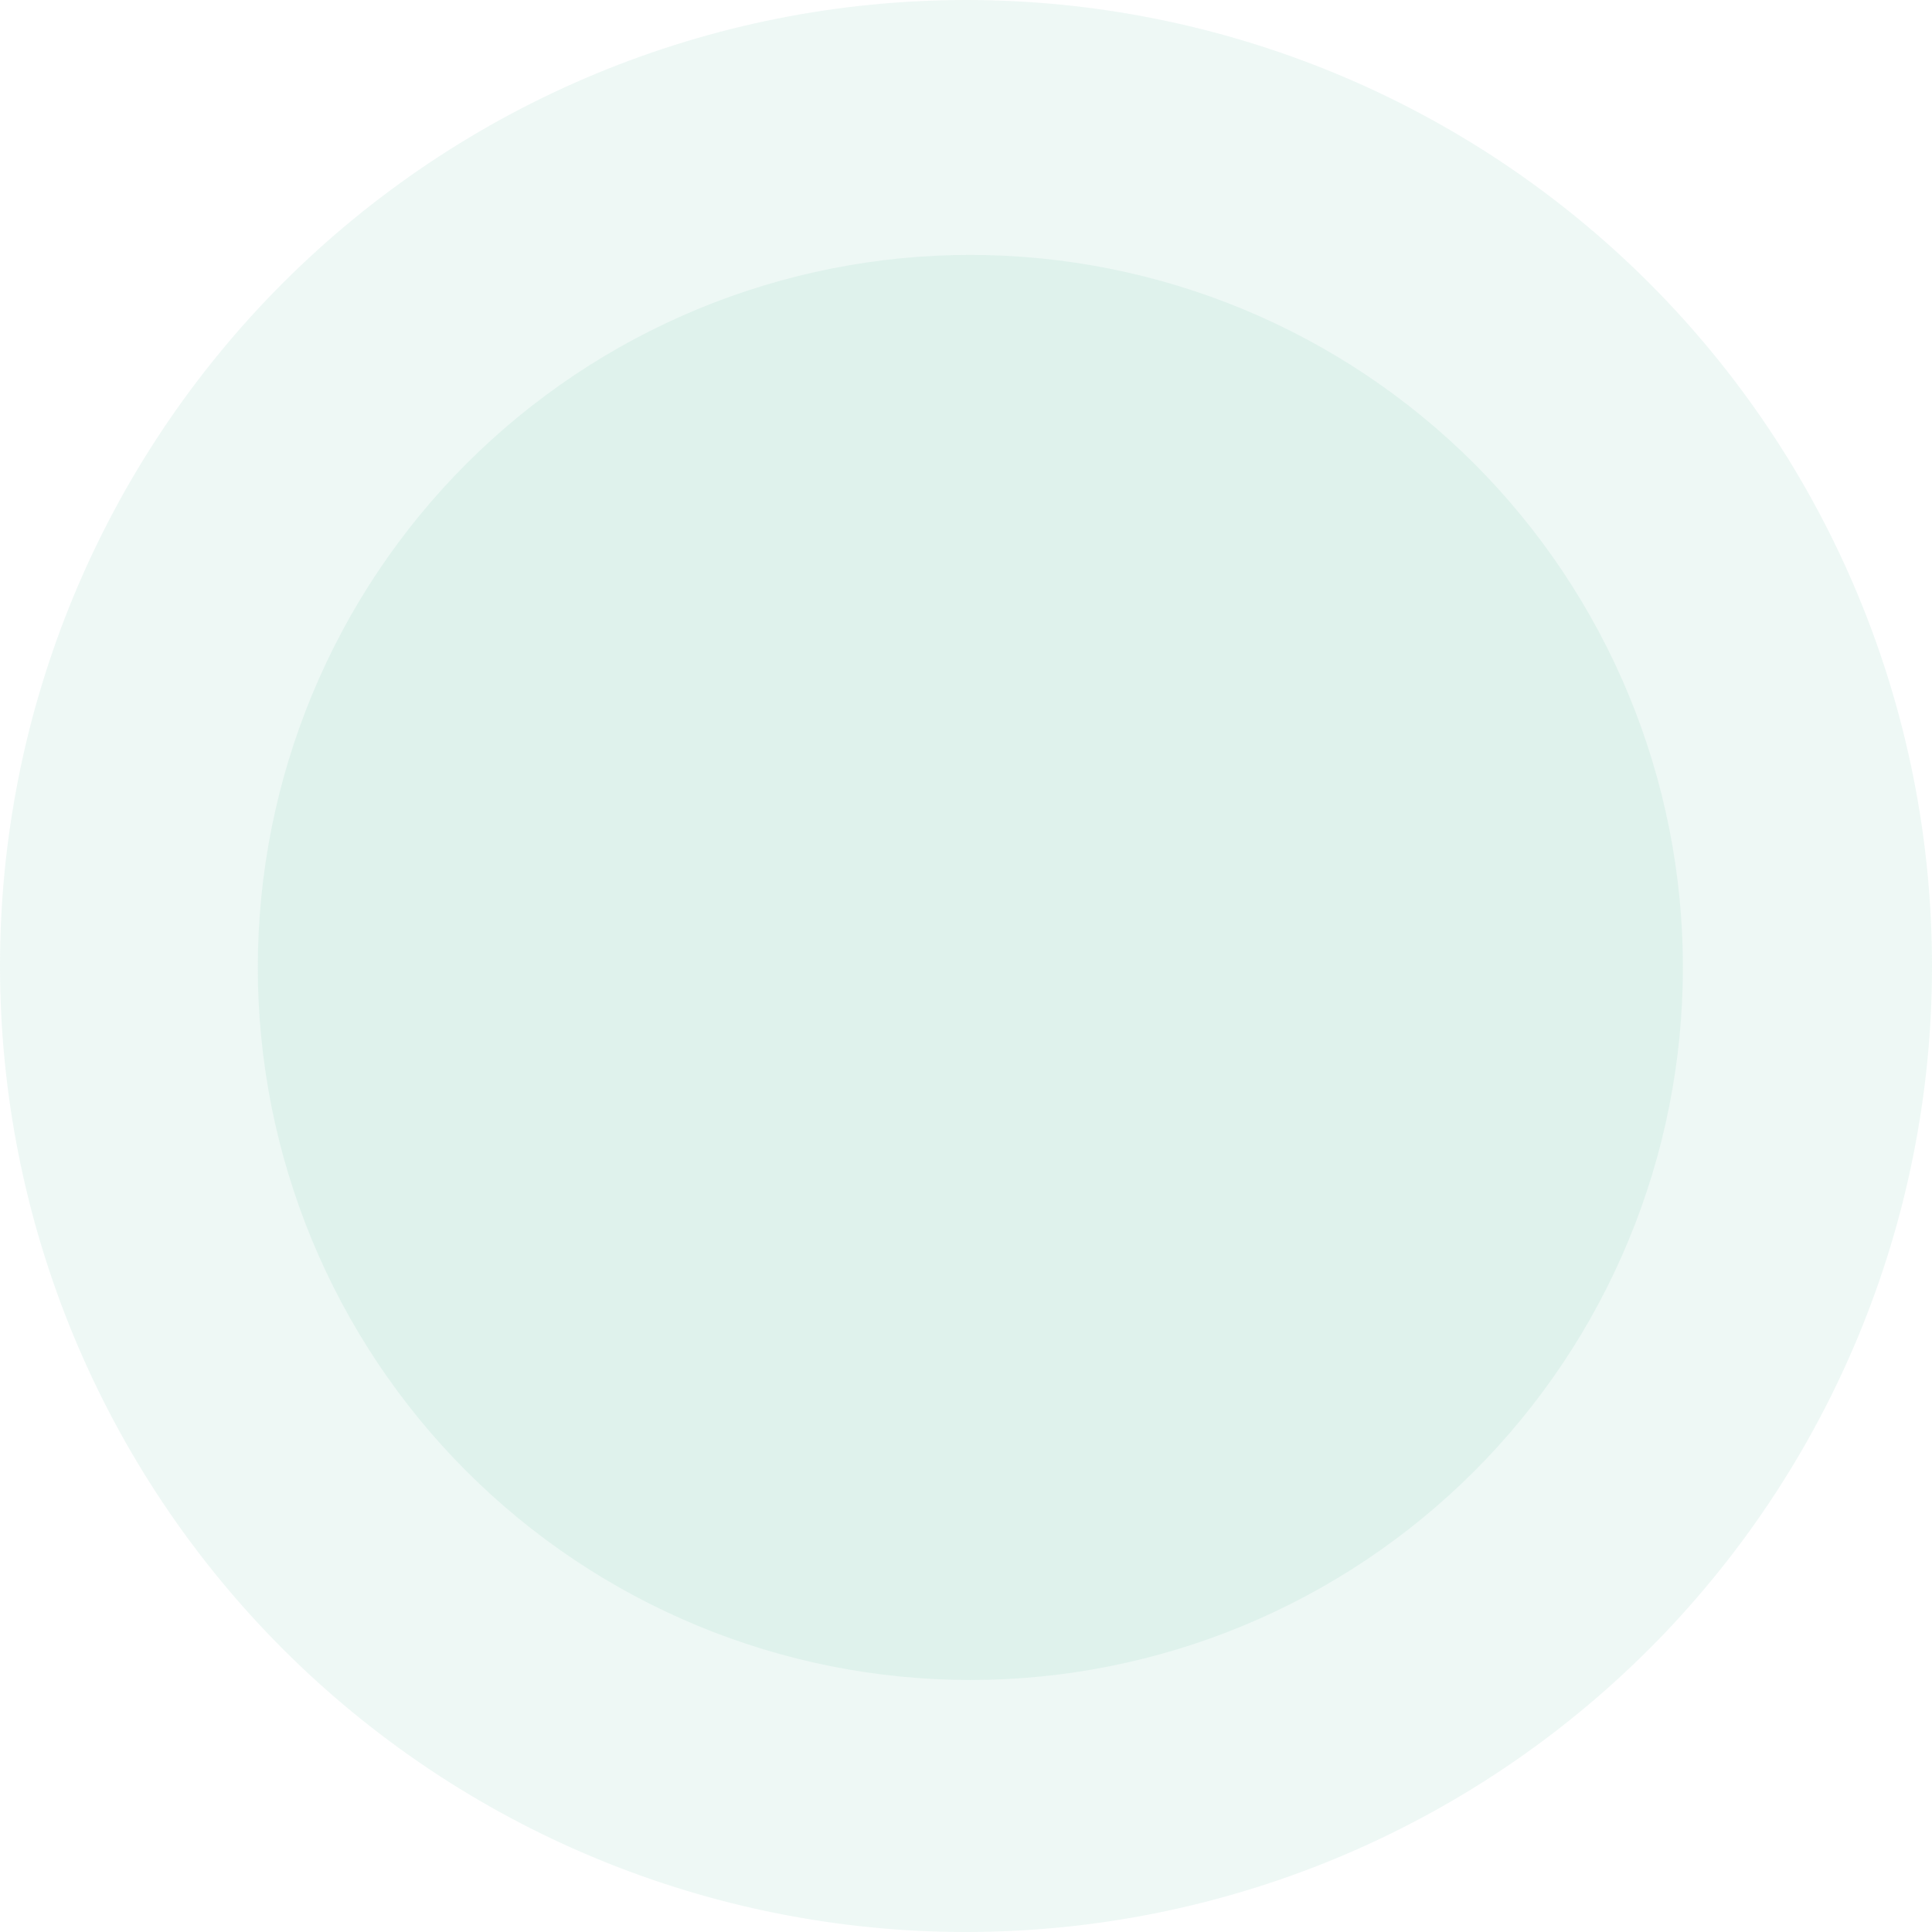 <svg xmlns="http://www.w3.org/2000/svg" width="666.998" height="667" viewBox="0 0 666.998 667">
  <g id="cercles" transform="translate(-17 -19)">
    <path id="Tracé_6490" data-name="Tracé 6490" d="M350.5,19q8.187,0,16.364.4t16.324,1.2q8.148.8,16.246,2t16.128,2.8q8.031,1.6,15.972,3.586t15.775,4.366q7.836,2.376,15.543,5.135t15.272,5.891q7.563,3.132,14.965,6.633t14.621,7.36q7.219,3.86,14.242,8.068t13.829,8.758q6.807,4.548,13.384,9.425t12.9,10.071q6.328,5.193,12.4,10.691t11.855,11.287q5.789,5.789,11.287,11.855t10.691,12.4q5.195,6.328,10.07,12.9t9.426,13.383q4.548,6.807,8.758,13.83t8.068,14.242q3.858,7.22,7.359,14.621t6.633,14.965q3.133,7.563,5.892,15.272t5.135,15.542q2.376,7.834,4.366,15.776t3.586,15.972q1.6,8.029,2.8,16.128t2,16.246q.8,8.148,1.2,16.324T684,352.5q0,8.187-.4,16.364t-1.2,16.324q-.8,8.148-2,16.246t-2.8,16.128q-1.6,8.031-3.586,15.972t-4.366,15.775q-2.376,7.836-5.135,15.543t-5.892,15.272q-3.132,7.563-6.633,14.965t-7.359,14.621q-3.859,7.22-8.068,14.242t-8.758,13.829q-4.548,6.807-9.426,13.384t-10.07,12.9q-5.195,6.327-10.691,12.4t-11.287,11.855q-5.789,5.789-11.855,11.287t-12.4,10.691q-6.328,5.193-12.9,10.07t-13.384,9.426q-6.807,4.548-13.829,8.758t-14.242,8.068q-7.219,3.858-14.621,7.359t-14.965,6.633q-7.564,3.133-15.272,5.892t-15.543,5.135q-7.834,2.376-15.775,4.366t-15.972,3.586q-8.031,1.6-16.128,2.8t-16.246,2q-8.148.8-16.324,1.2T350.5,686q-8.187,0-16.364-.4t-16.324-1.2q-8.148-.8-16.246-2t-16.128-2.8q-8.031-1.6-15.971-3.586t-15.776-4.366q-7.835-2.376-15.543-5.135t-15.272-5.892q-7.563-3.132-14.965-6.633t-14.621-7.359q-7.22-3.859-14.242-8.068t-13.83-8.758q-6.807-4.548-13.383-9.426t-12.9-10.07q-6.328-5.195-12.4-10.691T114.68,588.321q-5.788-5.789-11.287-11.855T92.7,564.071q-5.194-6.328-10.071-12.9t-9.425-13.384q-4.549-6.807-8.758-13.829T56.38,509.712q-3.859-7.219-7.36-14.621t-6.633-14.965q-3.134-7.564-5.891-15.272t-5.135-15.543q-2.376-7.834-4.366-15.775t-3.586-15.972q-1.6-8.031-2.8-16.128t-2-16.246q-.8-8.148-1.2-16.324T17,352.5q0-8.187.4-16.364t1.2-16.324q.8-8.148,2-16.246t2.8-16.128q1.6-8.031,3.586-15.972T31.36,255.69q2.377-7.834,5.135-15.542t5.891-15.272q3.132-7.563,6.633-14.965t7.36-14.621q3.86-7.22,8.068-14.242t8.758-13.83q4.548-6.807,9.425-13.383t10.071-12.9q5.193-6.328,10.691-12.4t11.287-11.855q5.789-5.788,11.855-11.287t12.4-10.691q6.328-5.194,12.9-10.071t13.383-9.425q6.807-4.548,13.83-8.758t14.242-8.068q7.22-3.86,14.621-7.36t14.965-6.633q7.563-3.134,15.272-5.891t15.542-5.135q7.834-2.376,15.776-4.366t15.971-3.586q8.029-1.6,16.128-2.8t16.246-2q8.148-.8,16.324-1.2T350.5,19Z" fill="#89cfbd" opacity="0.141"/>
    <path id="Tracé_6491" data-name="Tracé 6491" d="M352,107q6.039,0,12.07.3t12.042.888q6.01.591,11.983,1.478t11.9,2.064q5.922,1.179,11.781,2.646t11.637,3.221q5.779,1.752,11.465,3.787t11.265,4.346q5.58,2.312,11.039,4.893t10.785,5.429q5.325,2.847,10.505,5.952t10.2,6.459q5.02,3.354,9.872,6.953t9.519,7.428q4.67,3.831,9.143,7.887t8.745,8.326q4.27,4.271,8.326,8.745t7.886,9.143q3.832,4.668,7.429,9.519t6.952,9.872q3.355,5.022,6.46,10.2t5.951,10.505q2.847,5.326,5.429,10.785t4.894,11.039q2.312,5.578,4.346,11.265t3.787,11.465q1.754,5.779,3.221,11.637t2.646,11.781q1.177,5.924,2.064,11.9t1.478,11.983q.593,6.01.889,12.042T598,353q0,6.037-.3,12.07t-.889,12.042q-.592,6.01-1.478,11.983t-2.064,11.9q-1.179,5.922-2.646,11.781t-3.221,11.637q-1.754,5.779-3.787,11.465t-4.346,11.265q-2.312,5.58-4.894,11.039t-5.429,10.785Q566.1,474.288,563,479.468t-6.46,10.2q-3.354,5.022-6.952,9.872t-7.429,9.519q-3.831,4.668-7.886,9.143t-8.326,8.745q-4.27,4.27-8.745,8.325t-9.143,7.887q-4.668,3.832-9.519,7.429t-9.872,6.952q-5.022,3.355-10.2,6.46t-10.505,5.951q-5.326,2.847-10.785,5.429t-11.039,4.894q-5.578,2.31-11.265,4.346t-11.465,3.787q-5.779,1.754-11.637,3.221t-11.781,2.646q-5.922,1.177-11.9,2.064t-11.983,1.478q-6.009.593-12.042.888T352,599q-6.039,0-12.071-.3t-12.042-.888q-6.009-.593-11.983-1.478t-11.9-2.064q-5.924-1.179-11.781-2.646t-11.637-3.221q-5.778-1.754-11.465-3.787t-11.265-4.346q-5.58-2.312-11.039-4.894t-10.785-5.429Q230.709,567.1,225.53,564t-10.2-6.46q-5.021-3.354-9.872-6.952t-9.519-7.429q-4.668-3.831-9.143-7.887t-8.745-8.325q-4.271-4.269-8.326-8.745t-7.887-9.143q-3.831-4.669-7.428-9.519t-6.953-9.872q-3.355-5.022-6.46-10.2t-5.951-10.505q-2.847-5.326-5.429-10.785t-4.893-11.039q-2.312-5.578-4.345-11.265t-3.788-11.465q-1.753-5.779-3.221-11.637t-2.645-11.781q-1.179-5.922-2.064-11.9t-1.478-11.983q-.592-6.009-.888-12.042T106,353q0-6.039.3-12.071t.888-12.042q.592-6.009,1.478-11.983t2.064-11.9q1.178-5.924,2.645-11.781t3.221-11.637q1.752-5.779,3.788-11.465t4.345-11.265q2.312-5.58,4.893-11.039t5.429-10.785q2.847-5.325,5.951-10.505t6.46-10.2q3.355-5.021,6.953-9.872t7.428-9.519q3.831-4.668,7.887-9.143t8.326-8.745q4.271-4.271,8.745-8.326t9.143-7.887q4.668-3.831,9.519-7.428t9.872-6.953q5.022-3.355,10.2-6.459t10.506-5.952q5.325-2.847,10.785-5.429t11.039-4.893q5.58-2.31,11.265-4.346t11.465-3.787q5.779-1.753,11.637-3.221t11.781-2.646q5.924-1.178,11.9-2.064t11.983-1.478q6.01-.592,12.042-.888T352,107Z" fill="#89cfbd" opacity="0.141"/>
  </g>
</svg>
